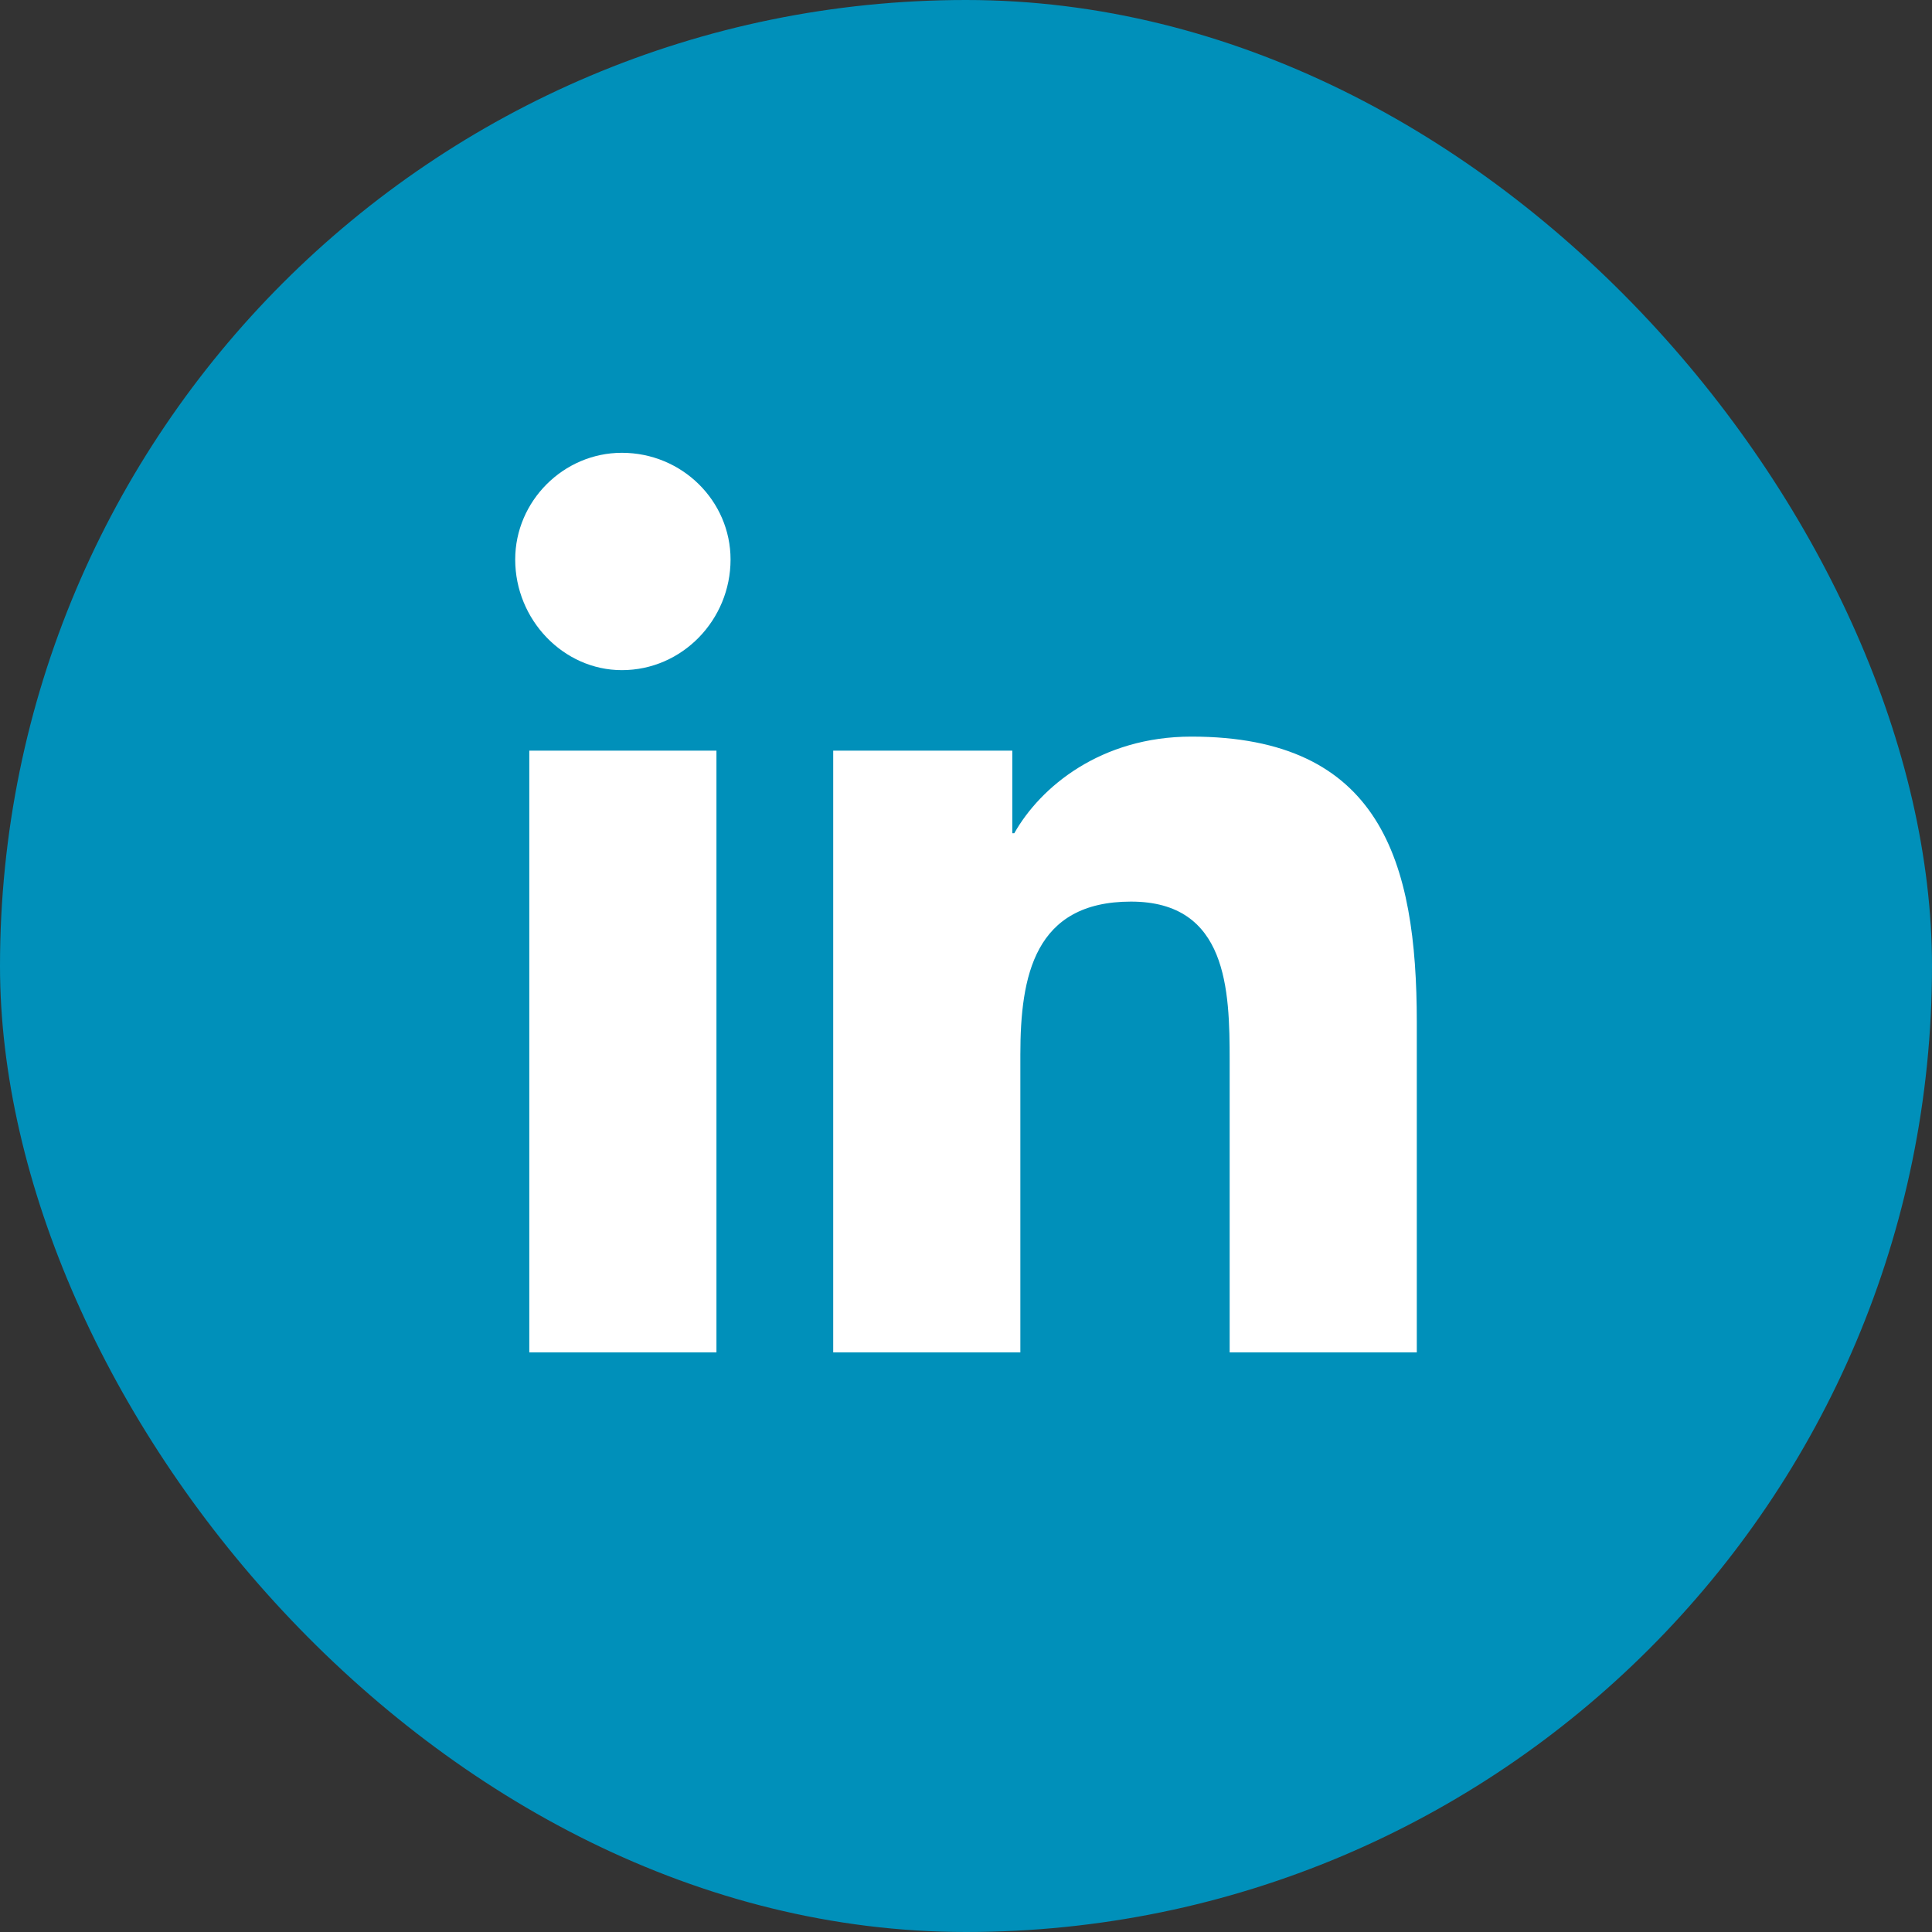 <svg width="30" height="30" viewBox="0 0 30 30" fill="none" xmlns="http://www.w3.org/2000/svg">
  <rect x="0" y="0" width="30" height="30" fill="#333333" stroke="none"/>
  <rect width="30" height="30" rx="15" fill="#0090BA"/>
  <path d="M11.125 21H8.219V11.656H11.125V21ZM9.656 10.406C8.75 10.406 8 9.625 8 8.688C8 7.781 8.75 7.031 9.656 7.031C10.594 7.031 11.344 7.781 11.344 8.688C11.344 9.625 10.594 10.406 9.656 10.406ZM21.969 21H19.094V16.469C19.094 15.375 19.062 14 17.562 14C16.062 14 15.844 15.156 15.844 16.375V21H12.938V11.656H15.719V12.938H15.75C16.156 12.219 17.094 11.438 18.5 11.438C21.438 11.438 22 13.375 22 15.875V21H21.969Z" fill="white"/>
</svg>